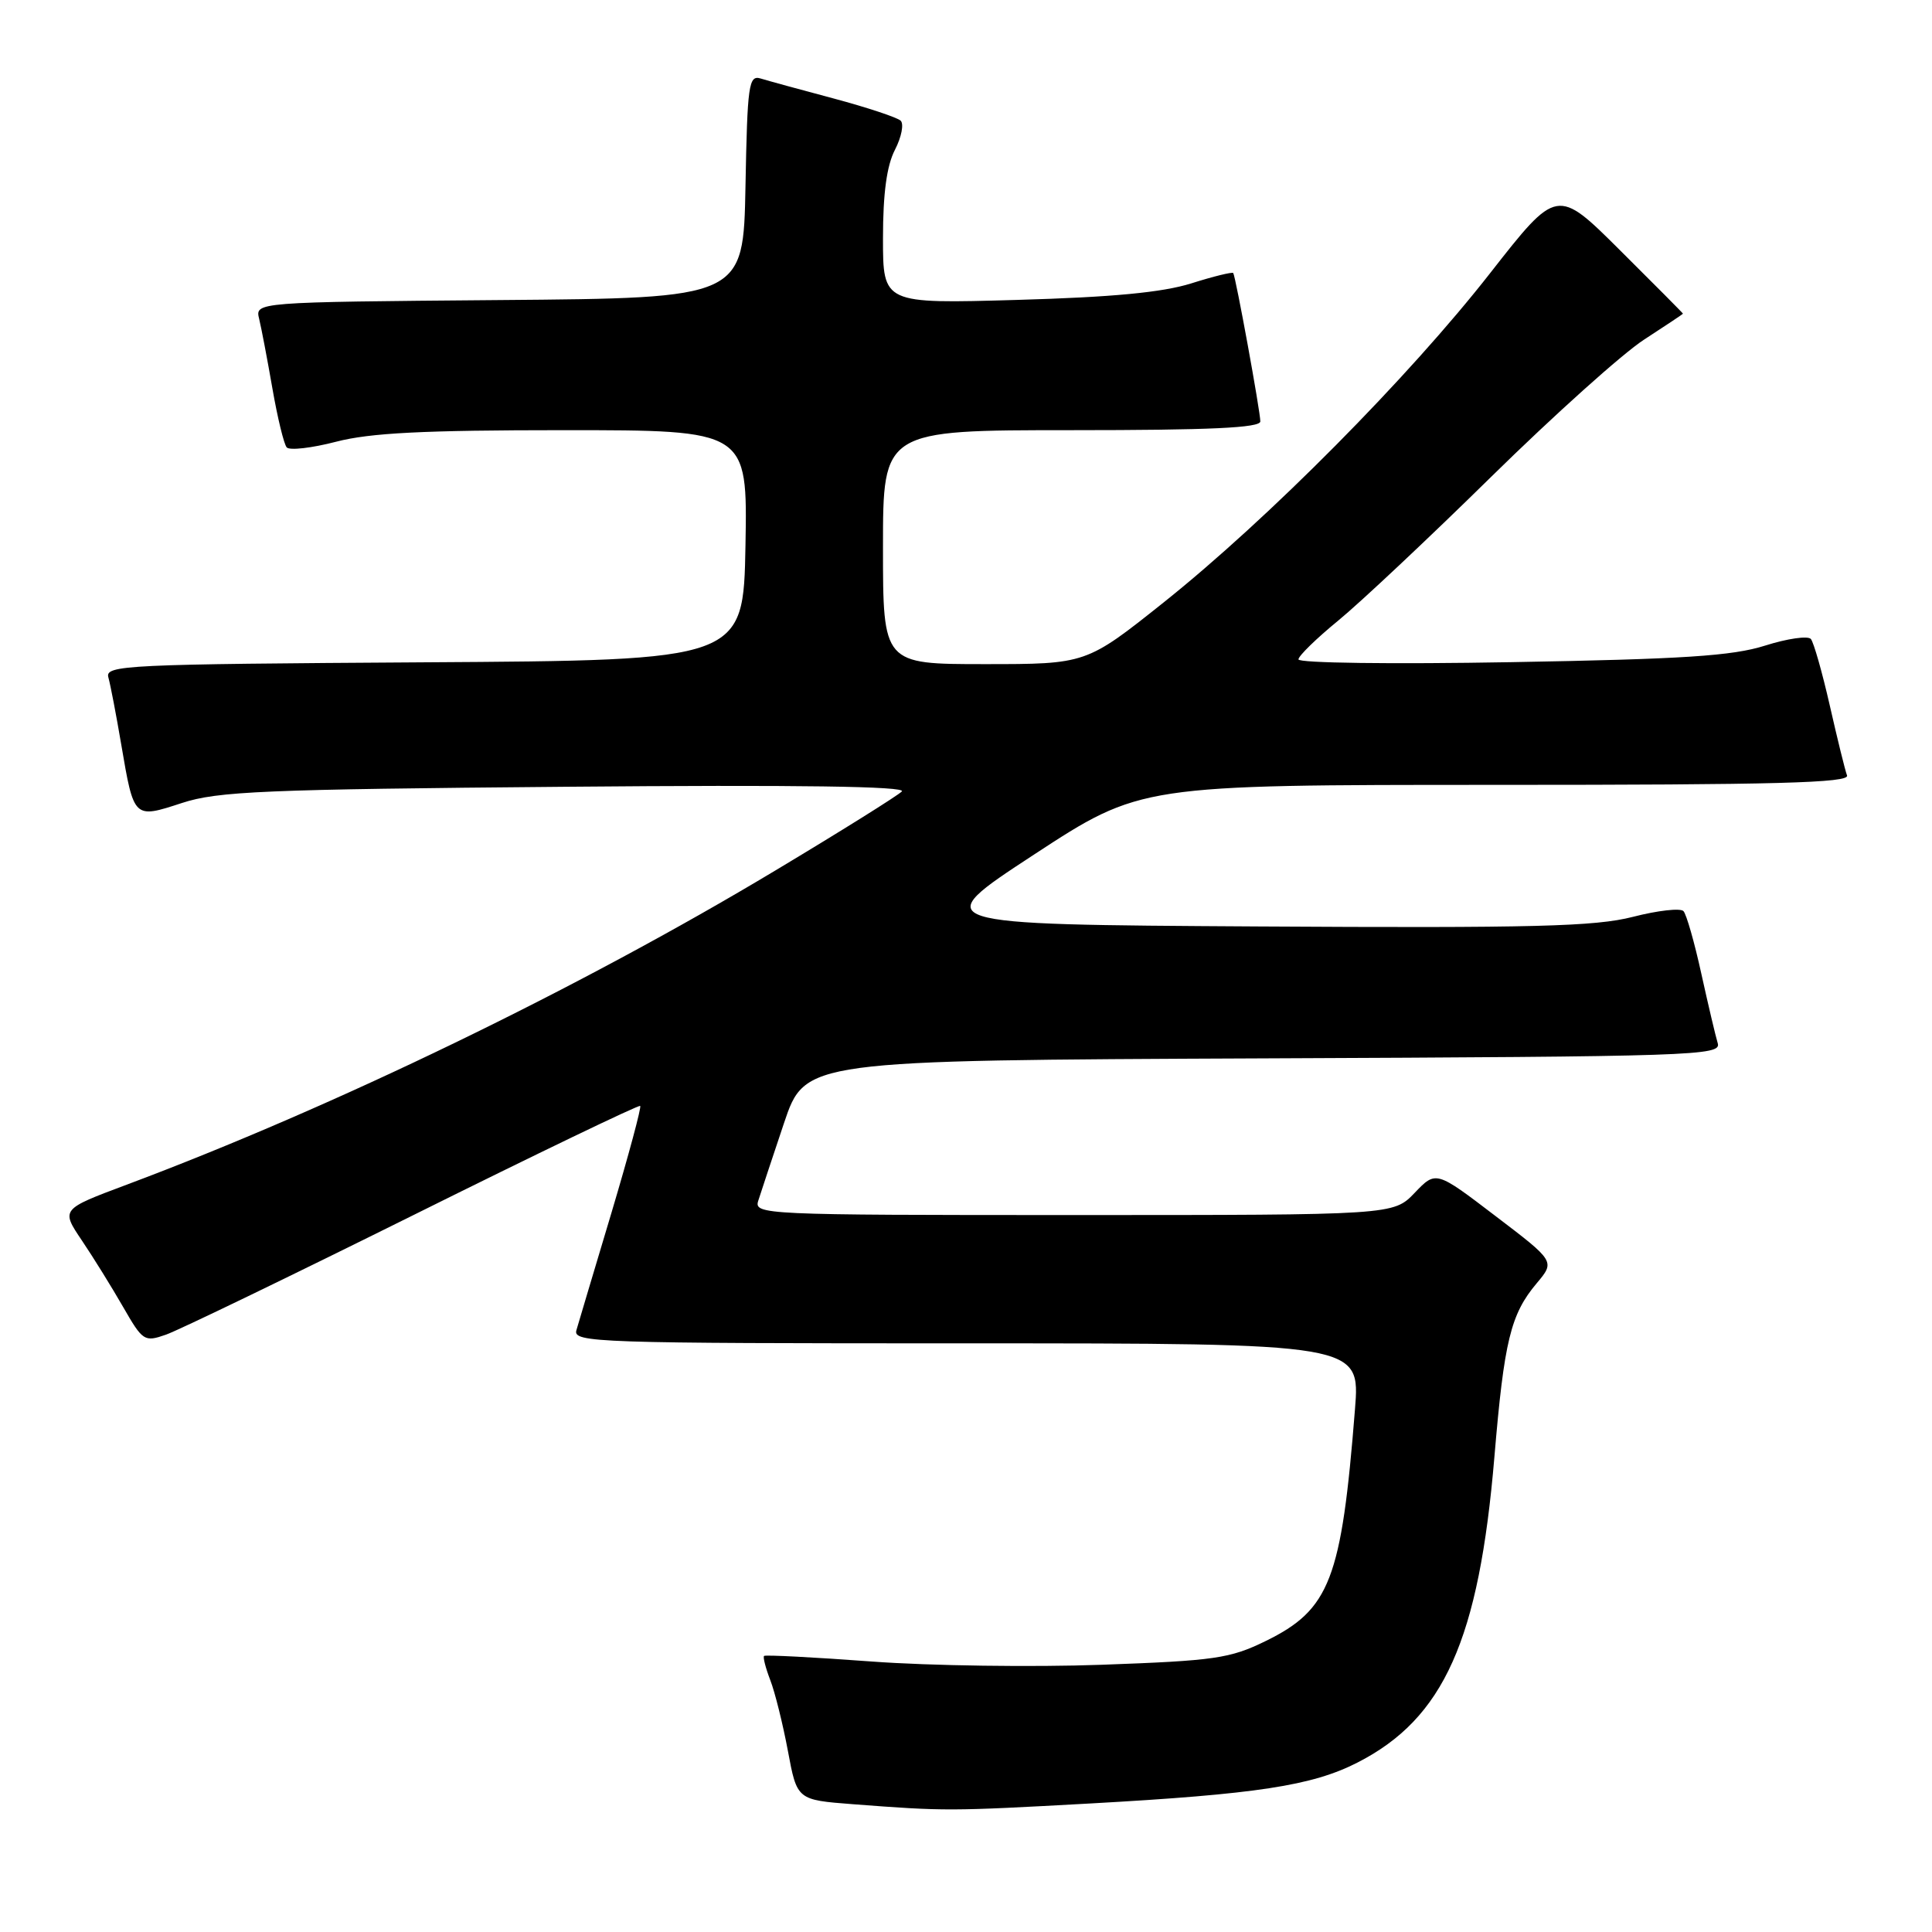<?xml version="1.0" encoding="UTF-8" standalone="no"?>
<!DOCTYPE svg PUBLIC "-//W3C//DTD SVG 1.1//EN" "http://www.w3.org/Graphics/SVG/1.1/DTD/svg11.dtd" >
<svg xmlns="http://www.w3.org/2000/svg" xmlns:xlink="http://www.w3.org/1999/xlink" version="1.1" viewBox="0 0 256 256">
 <g >
 <path fill="currentColor"
d=" M 144.46 238.97 C 166.50 237.74 173.85 236.62 179.85 233.56 C 191.32 227.71 195.98 217.30 198.02 193.00 C 199.31 177.66 200.17 174.14 203.62 170.04 C 206.06 167.14 206.06 167.14 198.16 161.13 C 190.27 155.11 190.27 155.11 187.45 158.06 C 184.63 161.00 184.63 161.00 142.25 161.00 C 100.88 161.00 99.88 160.95 100.48 159.08 C 100.81 158.02 102.35 153.41 103.88 148.83 C 106.68 140.50 106.68 140.50 167.41 140.24 C 224.60 140.00 228.10 139.88 227.61 138.24 C 227.32 137.28 226.34 133.12 225.43 129.00 C 224.53 124.88 223.46 121.15 223.07 120.73 C 222.67 120.30 219.66 120.64 216.36 121.49 C 211.34 122.77 203.30 122.98 166.61 122.76 C 122.86 122.50 122.86 122.50 136.99 113.25 C 151.13 104.00 151.13 104.00 198.17 104.00 C 235.39 104.00 245.12 103.74 244.74 102.75 C 244.48 102.06 243.46 97.90 242.46 93.50 C 241.46 89.10 240.33 85.13 239.95 84.67 C 239.56 84.22 236.83 84.61 233.87 85.55 C 229.54 86.92 223.03 87.34 200.25 87.74 C 184.49 88.02 172.02 87.86 172.05 87.37 C 172.08 86.89 174.44 84.59 177.30 82.25 C 180.16 79.91 189.30 71.33 197.60 63.17 C 205.91 55.01 215.02 46.83 217.85 45.00 C 220.68 43.16 223.00 41.62 223.00 41.56 C 223.00 41.50 219.25 37.72 214.66 33.16 C 206.32 24.86 206.32 24.86 197.46 36.18 C 186.67 49.98 168.05 68.76 154.22 79.80 C 143.93 88.00 143.93 88.00 130.47 88.00 C 117.00 88.00 117.00 88.00 117.00 72.50 C 117.00 57.00 117.00 57.00 142.00 57.00 C 160.34 57.00 167.00 56.69 167.00 55.84 C 167.00 54.52 163.74 36.67 163.41 36.18 C 163.29 36.01 160.79 36.62 157.85 37.55 C 154.03 38.75 147.41 39.38 134.75 39.74 C 117.00 40.25 117.00 40.25 117.00 31.57 C 117.00 25.61 117.50 21.94 118.59 19.84 C 119.46 18.15 119.79 16.42 119.34 15.99 C 118.88 15.56 114.90 14.24 110.50 13.06 C 106.10 11.89 101.72 10.69 100.78 10.40 C 99.21 9.93 99.03 11.21 98.78 24.69 C 98.50 39.50 98.50 39.50 66.15 39.76 C 33.79 40.03 33.79 40.03 34.34 42.26 C 34.64 43.49 35.43 47.65 36.10 51.50 C 36.77 55.35 37.62 58.85 37.99 59.28 C 38.36 59.71 41.31 59.37 44.54 58.53 C 49.04 57.36 56.13 57.00 74.74 57.00 C 99.05 57.00 99.05 57.00 98.78 72.25 C 98.50 87.50 98.50 87.50 56.19 87.76 C 16.54 88.01 13.90 88.13 14.36 89.76 C 14.63 90.72 15.40 94.73 16.07 98.68 C 17.75 108.53 17.71 108.49 24.11 106.40 C 28.85 104.85 34.96 104.59 75.00 104.25 C 105.77 103.98 120.18 104.19 119.50 104.87 C 118.95 105.43 111.42 110.14 102.76 115.33 C 76.64 131.01 44.29 146.67 16.78 156.98 C 8.07 160.24 8.07 160.24 10.85 164.37 C 12.38 166.64 14.84 170.61 16.32 173.19 C 18.92 177.71 19.13 177.85 21.99 176.85 C 23.63 176.28 38.36 169.16 54.73 161.03 C 71.10 152.89 84.65 146.37 84.83 146.54 C 85.01 146.70 83.30 153.06 81.03 160.67 C 78.75 168.27 76.66 175.29 76.38 176.25 C 75.89 177.90 78.82 178.00 128.05 178.00 C 180.24 178.00 180.24 178.00 179.54 186.75 C 177.76 209.29 176.22 213.28 167.70 217.45 C 162.98 219.76 160.96 220.05 146.00 220.59 C 136.92 220.92 123.21 220.73 115.52 220.16 C 107.83 219.59 101.41 219.26 101.24 219.42 C 101.08 219.59 101.45 221.02 102.06 222.61 C 102.68 224.20 103.73 228.43 104.40 232.00 C 105.61 238.50 105.61 238.50 113.05 239.07 C 125.25 240.00 125.79 240.00 144.46 238.97 Z "/>
</g>
</svg>